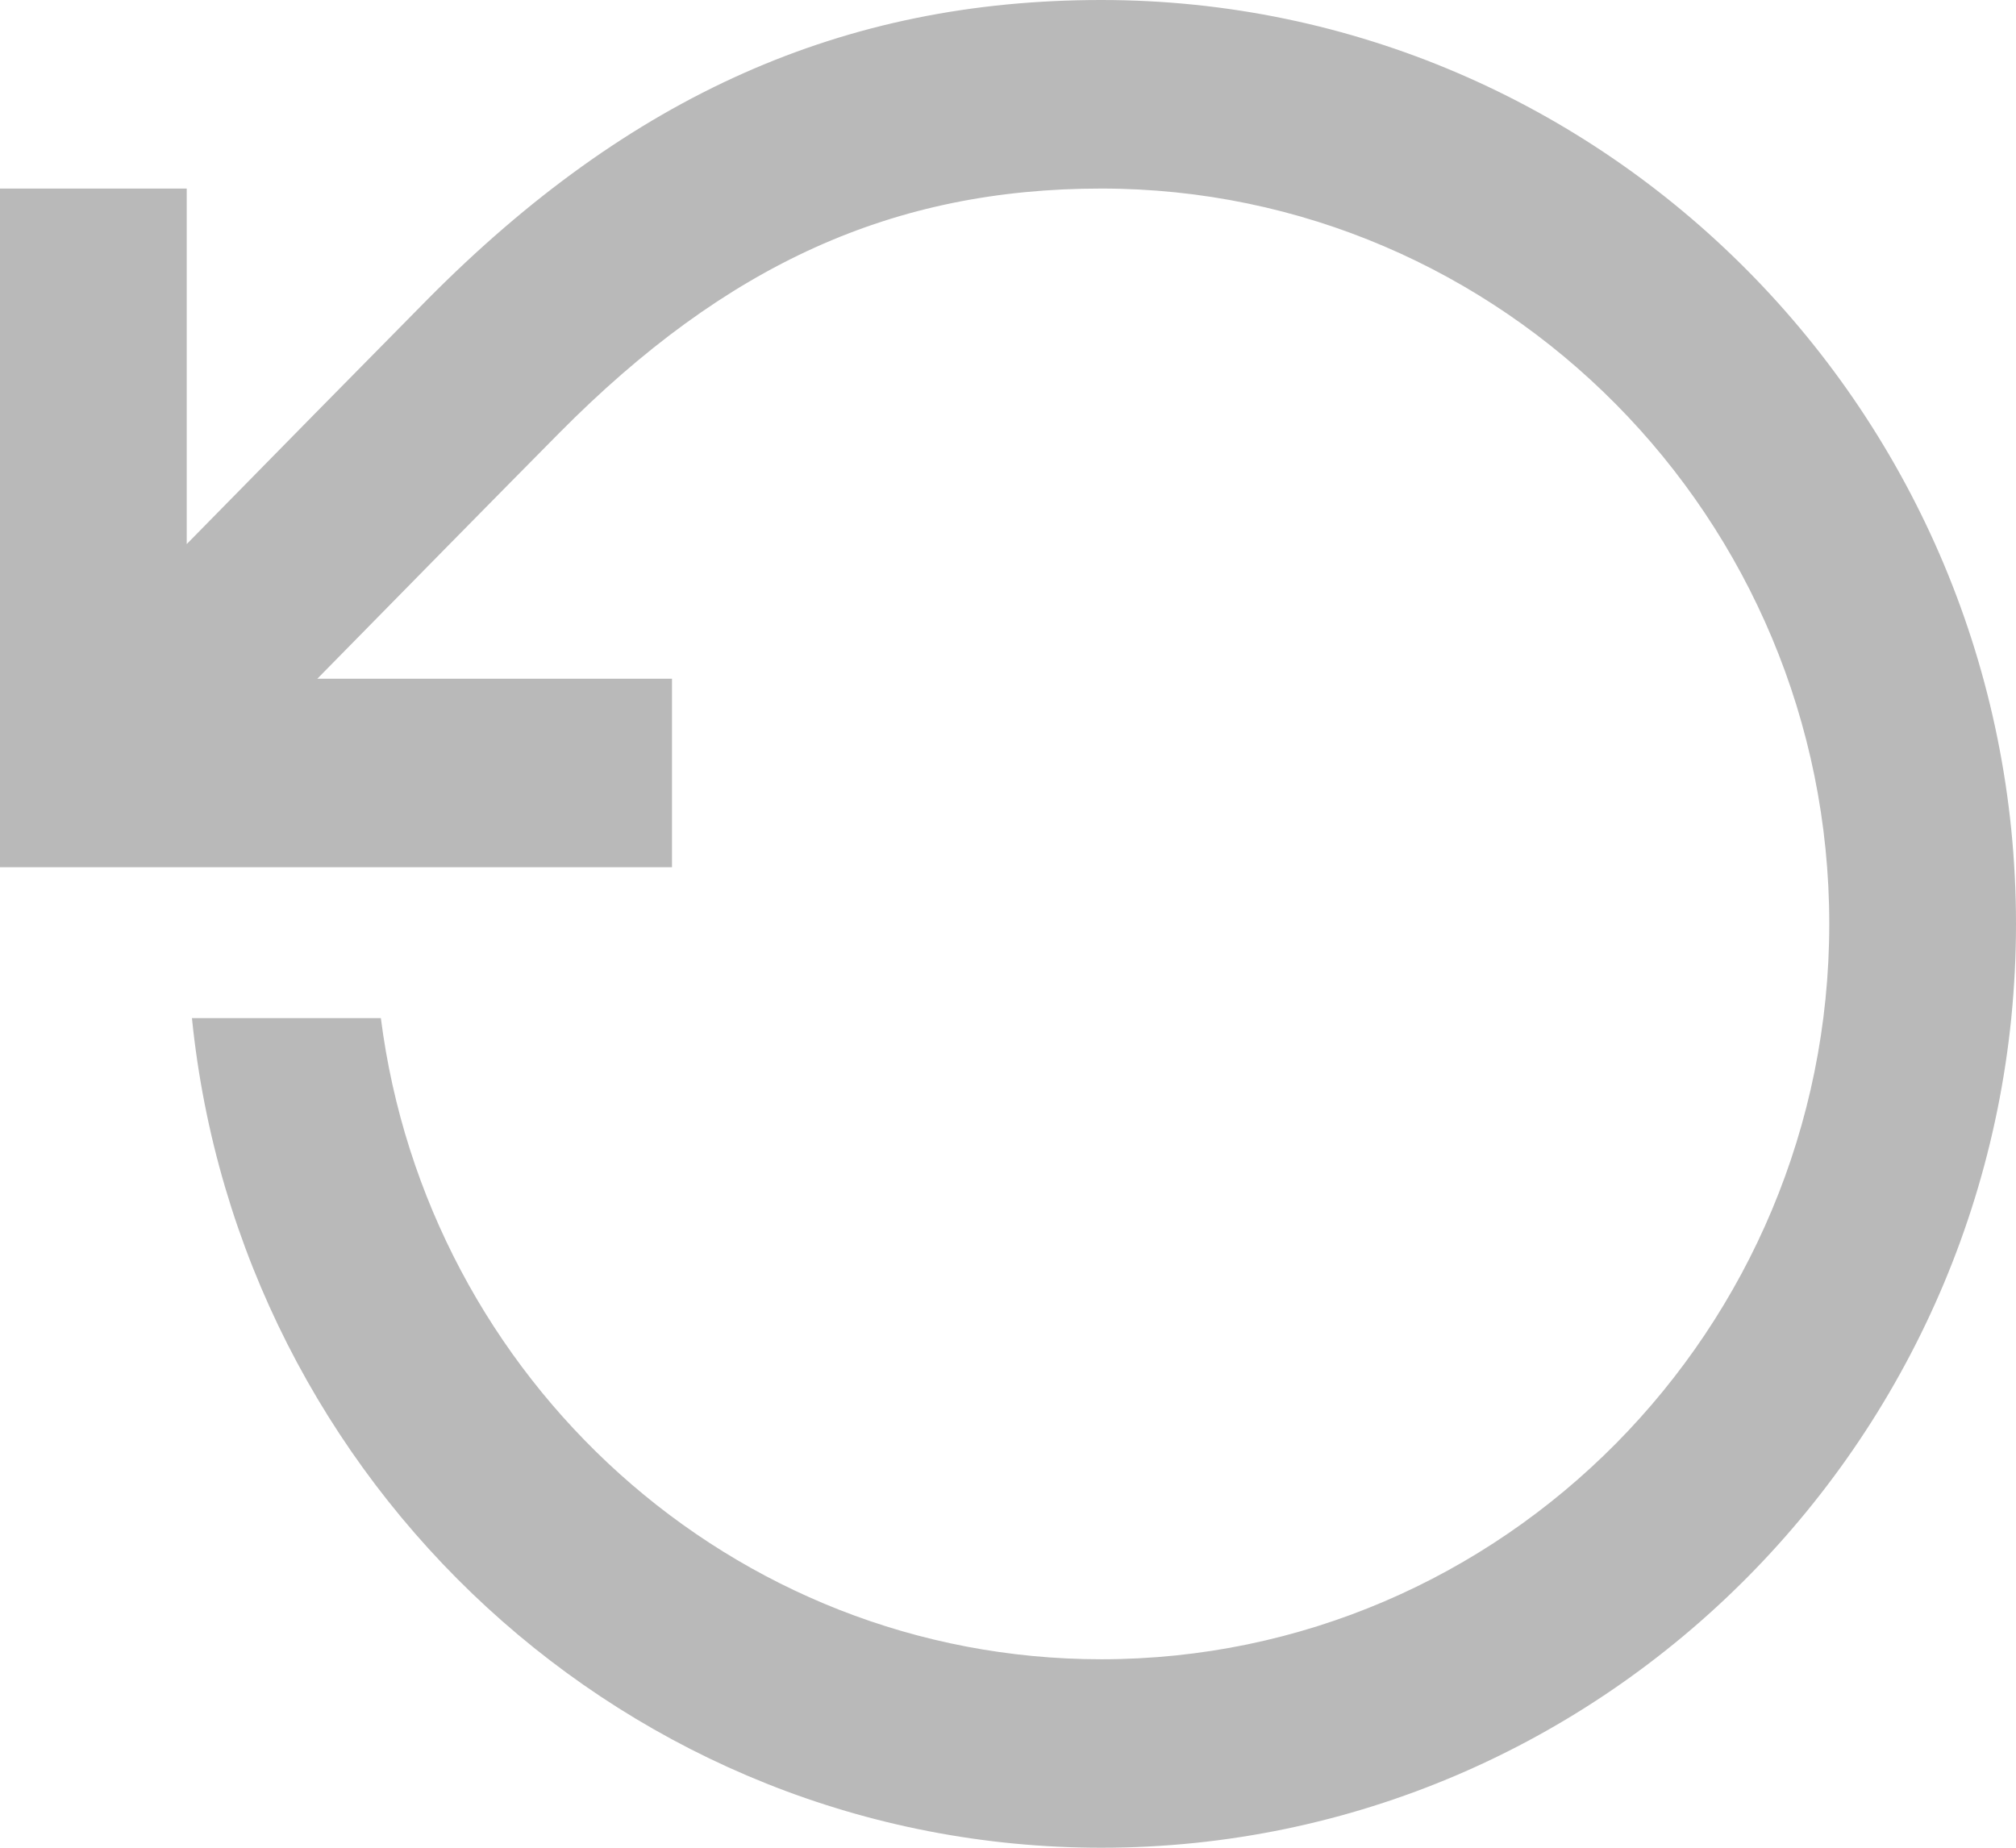 <svg width="24" height="22" viewBox="0 0 24 22" fill="none" xmlns="http://www.w3.org/2000/svg">
<path fill-rule="evenodd" clip-rule="evenodd" d="M13.111 0C10.046 0 7.497 1.133 5.087 3.567C4.389 4.273 3.241 5.441 2.223 6.478V2.245H0V10.326H8V8.081H3.778C4.799 7.041 5.956 5.864 6.658 5.155C8.65 3.143 10.64 2.245 13.111 2.245C17.89 2.245 21.777 6.172 21.777 11C21.777 15.828 17.89 19.756 13.111 19.756C8.712 19.756 5.082 16.419 4.534 12.122H2.285C2.845 17.662 7.482 22 13.111 22C19.115 22 24 17.066 24 11C24 4.934 19.115 0 13.111 0Z" fill="#B9B9B9"/>
</svg>
